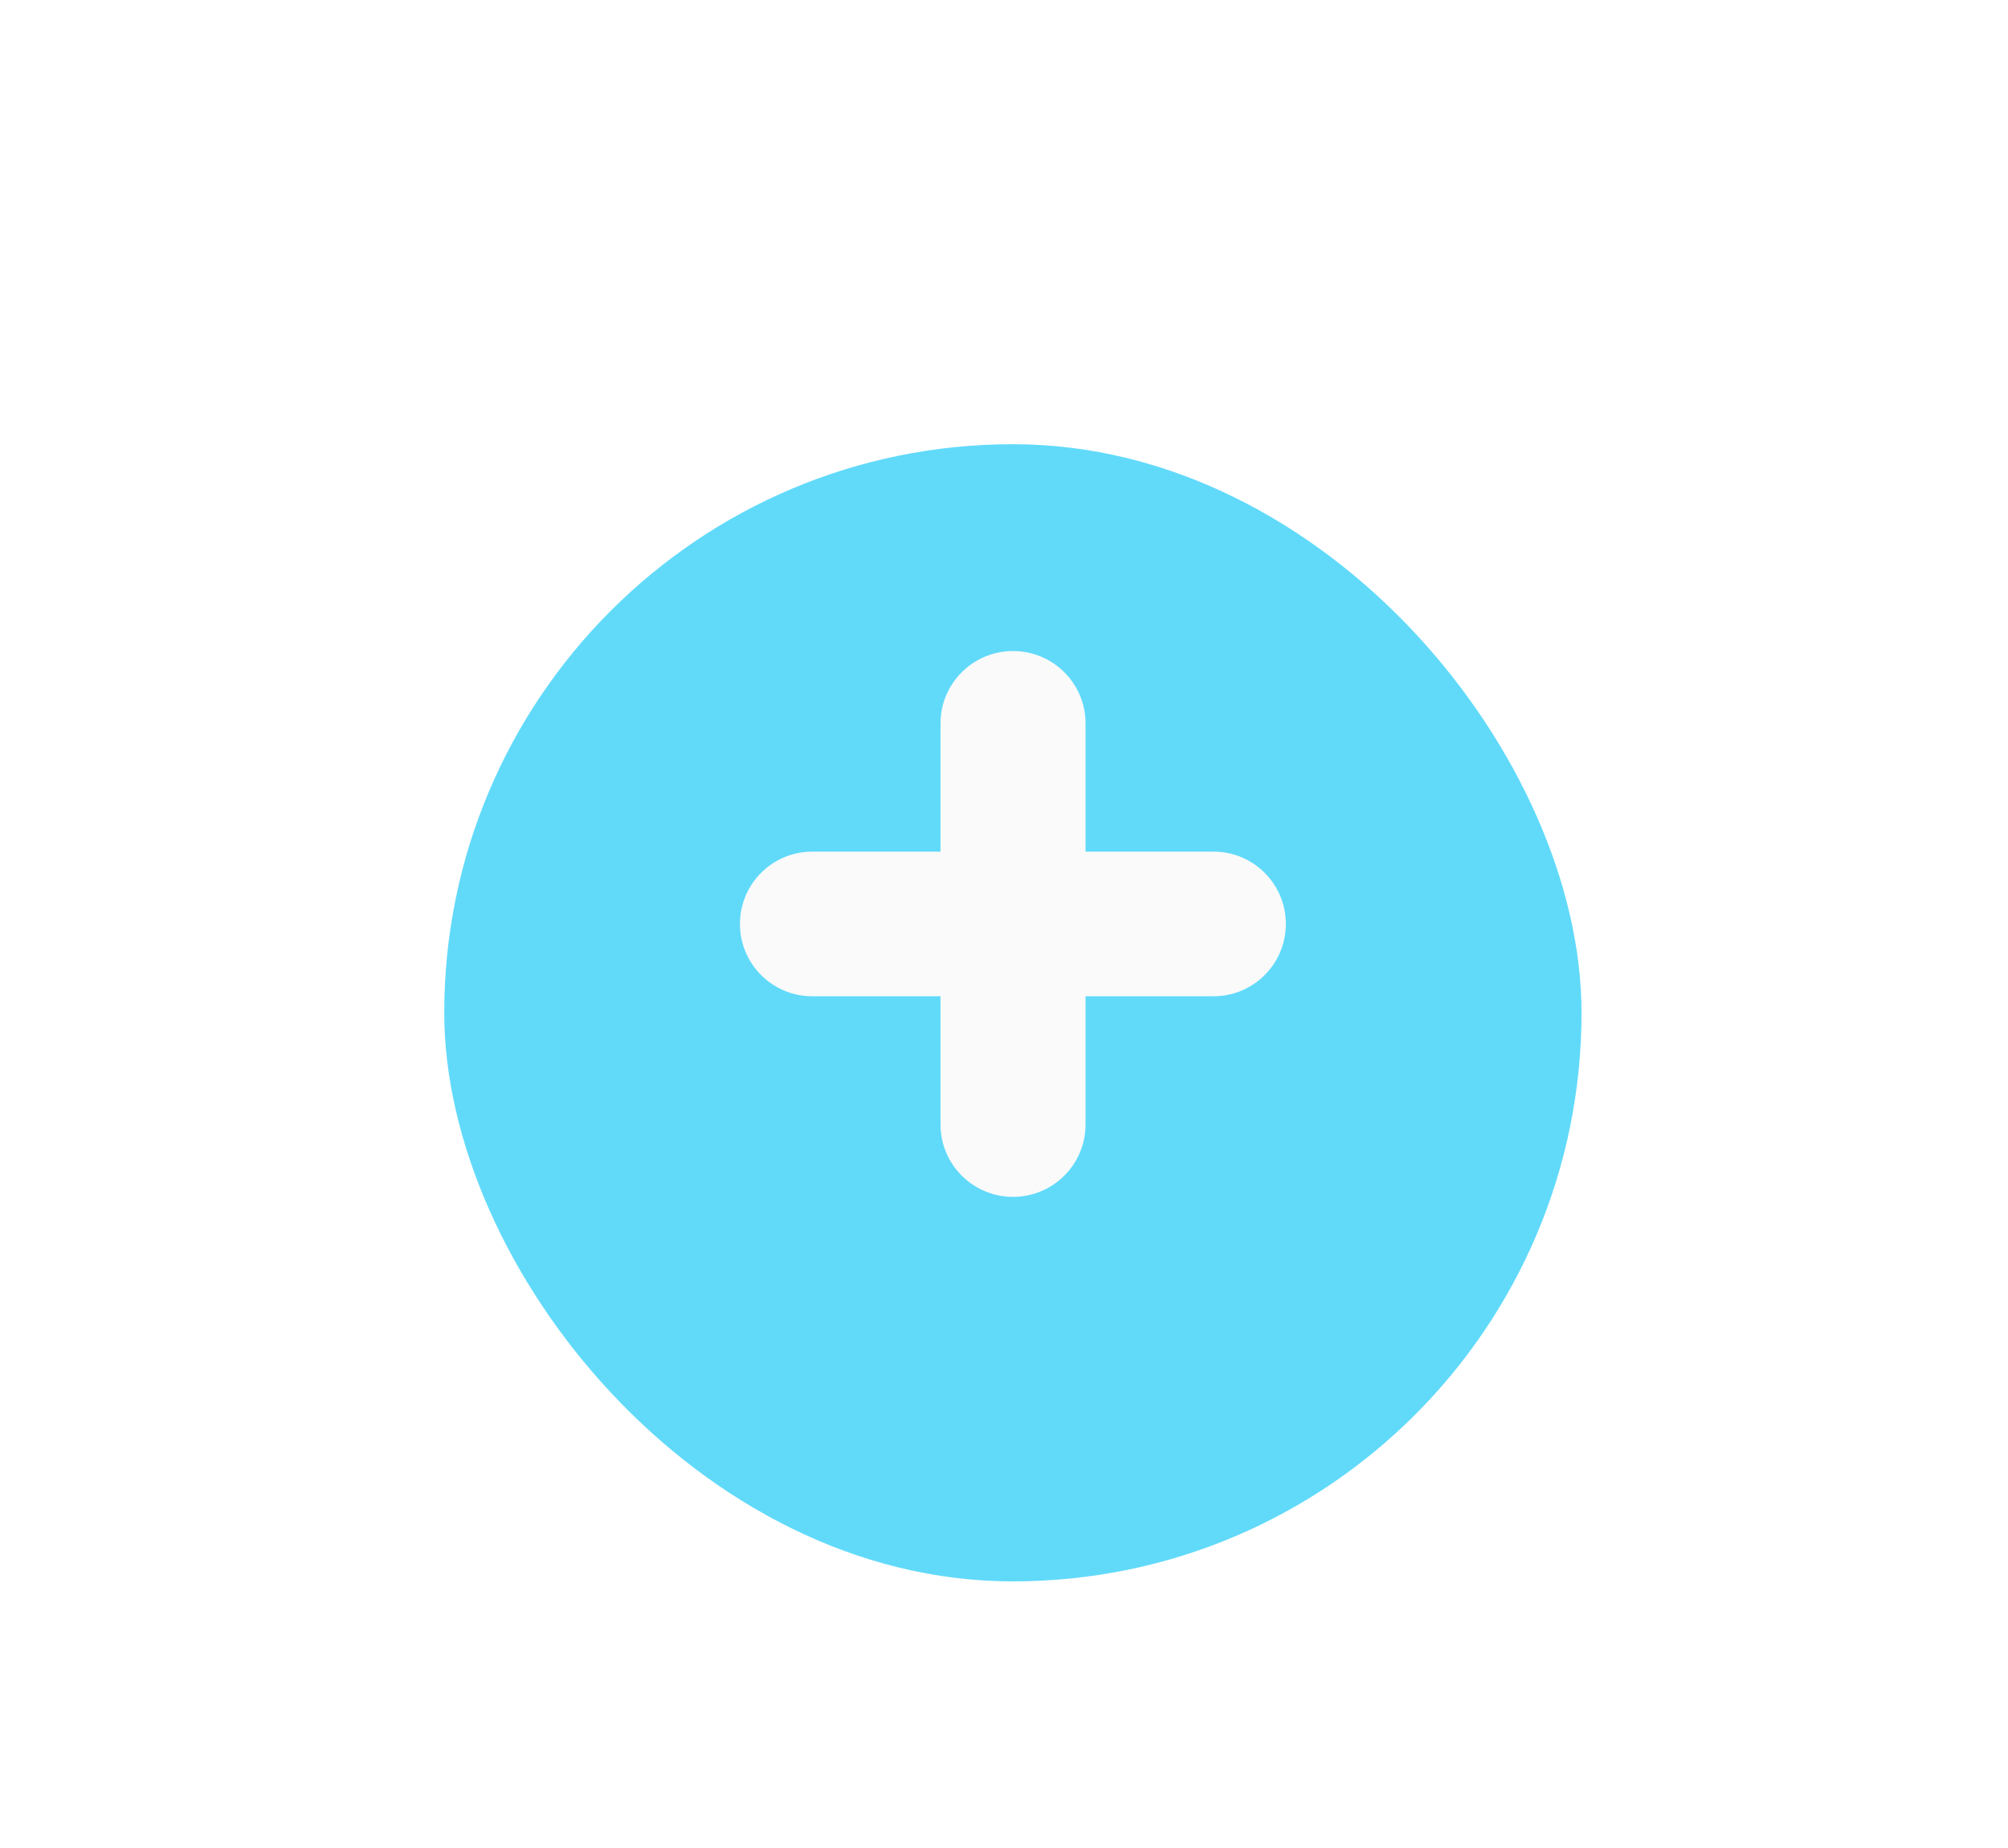 <svg width="113" height="104" viewBox="0 0 113 104" fill="none" xmlns="http://www.w3.org/2000/svg">
<g id="Button Open Modal">
<g id="Rectangle 5" filter="url(#filter0_d_1_33)">
<rect x="25" y="20" width="64" height="64" rx="32" fill="#61DAFA"/>
</g>
<g id="Plus Icon">
<g id="Group">
<path id="Vector" d="M68.294 47.93H61.089V40.709C61.089 38.462 59.255 36.64 57.008 36.64C54.763 36.64 52.928 38.462 52.928 40.709V47.931H45.708C43.462 47.93 41.64 49.752 41.64 51.999C41.64 54.247 43.462 56.069 45.708 56.069H52.928V63.291C52.928 65.538 54.763 67.36 57.008 67.36C59.255 67.36 61.089 65.538 61.089 63.291V56.068L68.294 56.069C70.54 56.069 72.361 54.246 72.361 51.998C72.36 49.752 70.539 47.93 68.294 47.93Z" fill="#FAFAFA"/>
</g>
</g>
</g>
<defs>
<filter id="filter0_d_1_33" x="0" y="0" width="114" height="114" filterUnits="userSpaceOnUse" color-interpolation-filters="sRGB">
<feFlood flood-opacity="0" result="BackgroundImageFix"/>
<feColorMatrix in="SourceAlpha" type="matrix" values="0 0 0 0 0 0 0 0 0 0 0 0 0 0 0 0 0 0 127 0" result="hardAlpha"/>
<feOffset dy="5"/>
<feGaussianBlur stdDeviation="12.5"/>
<feColorMatrix type="matrix" values="0 0 0 0 0.38 0 0 0 0 0.855 0 0 0 0 0.98 0 0 0 0.5 0"/>
<feBlend mode="normal" in2="BackgroundImageFix" result="effect1_dropShadow_1_33"/>
<feBlend mode="normal" in="SourceGraphic" in2="effect1_dropShadow_1_33" result="shape"/>
</filter>
</defs>
</svg>
